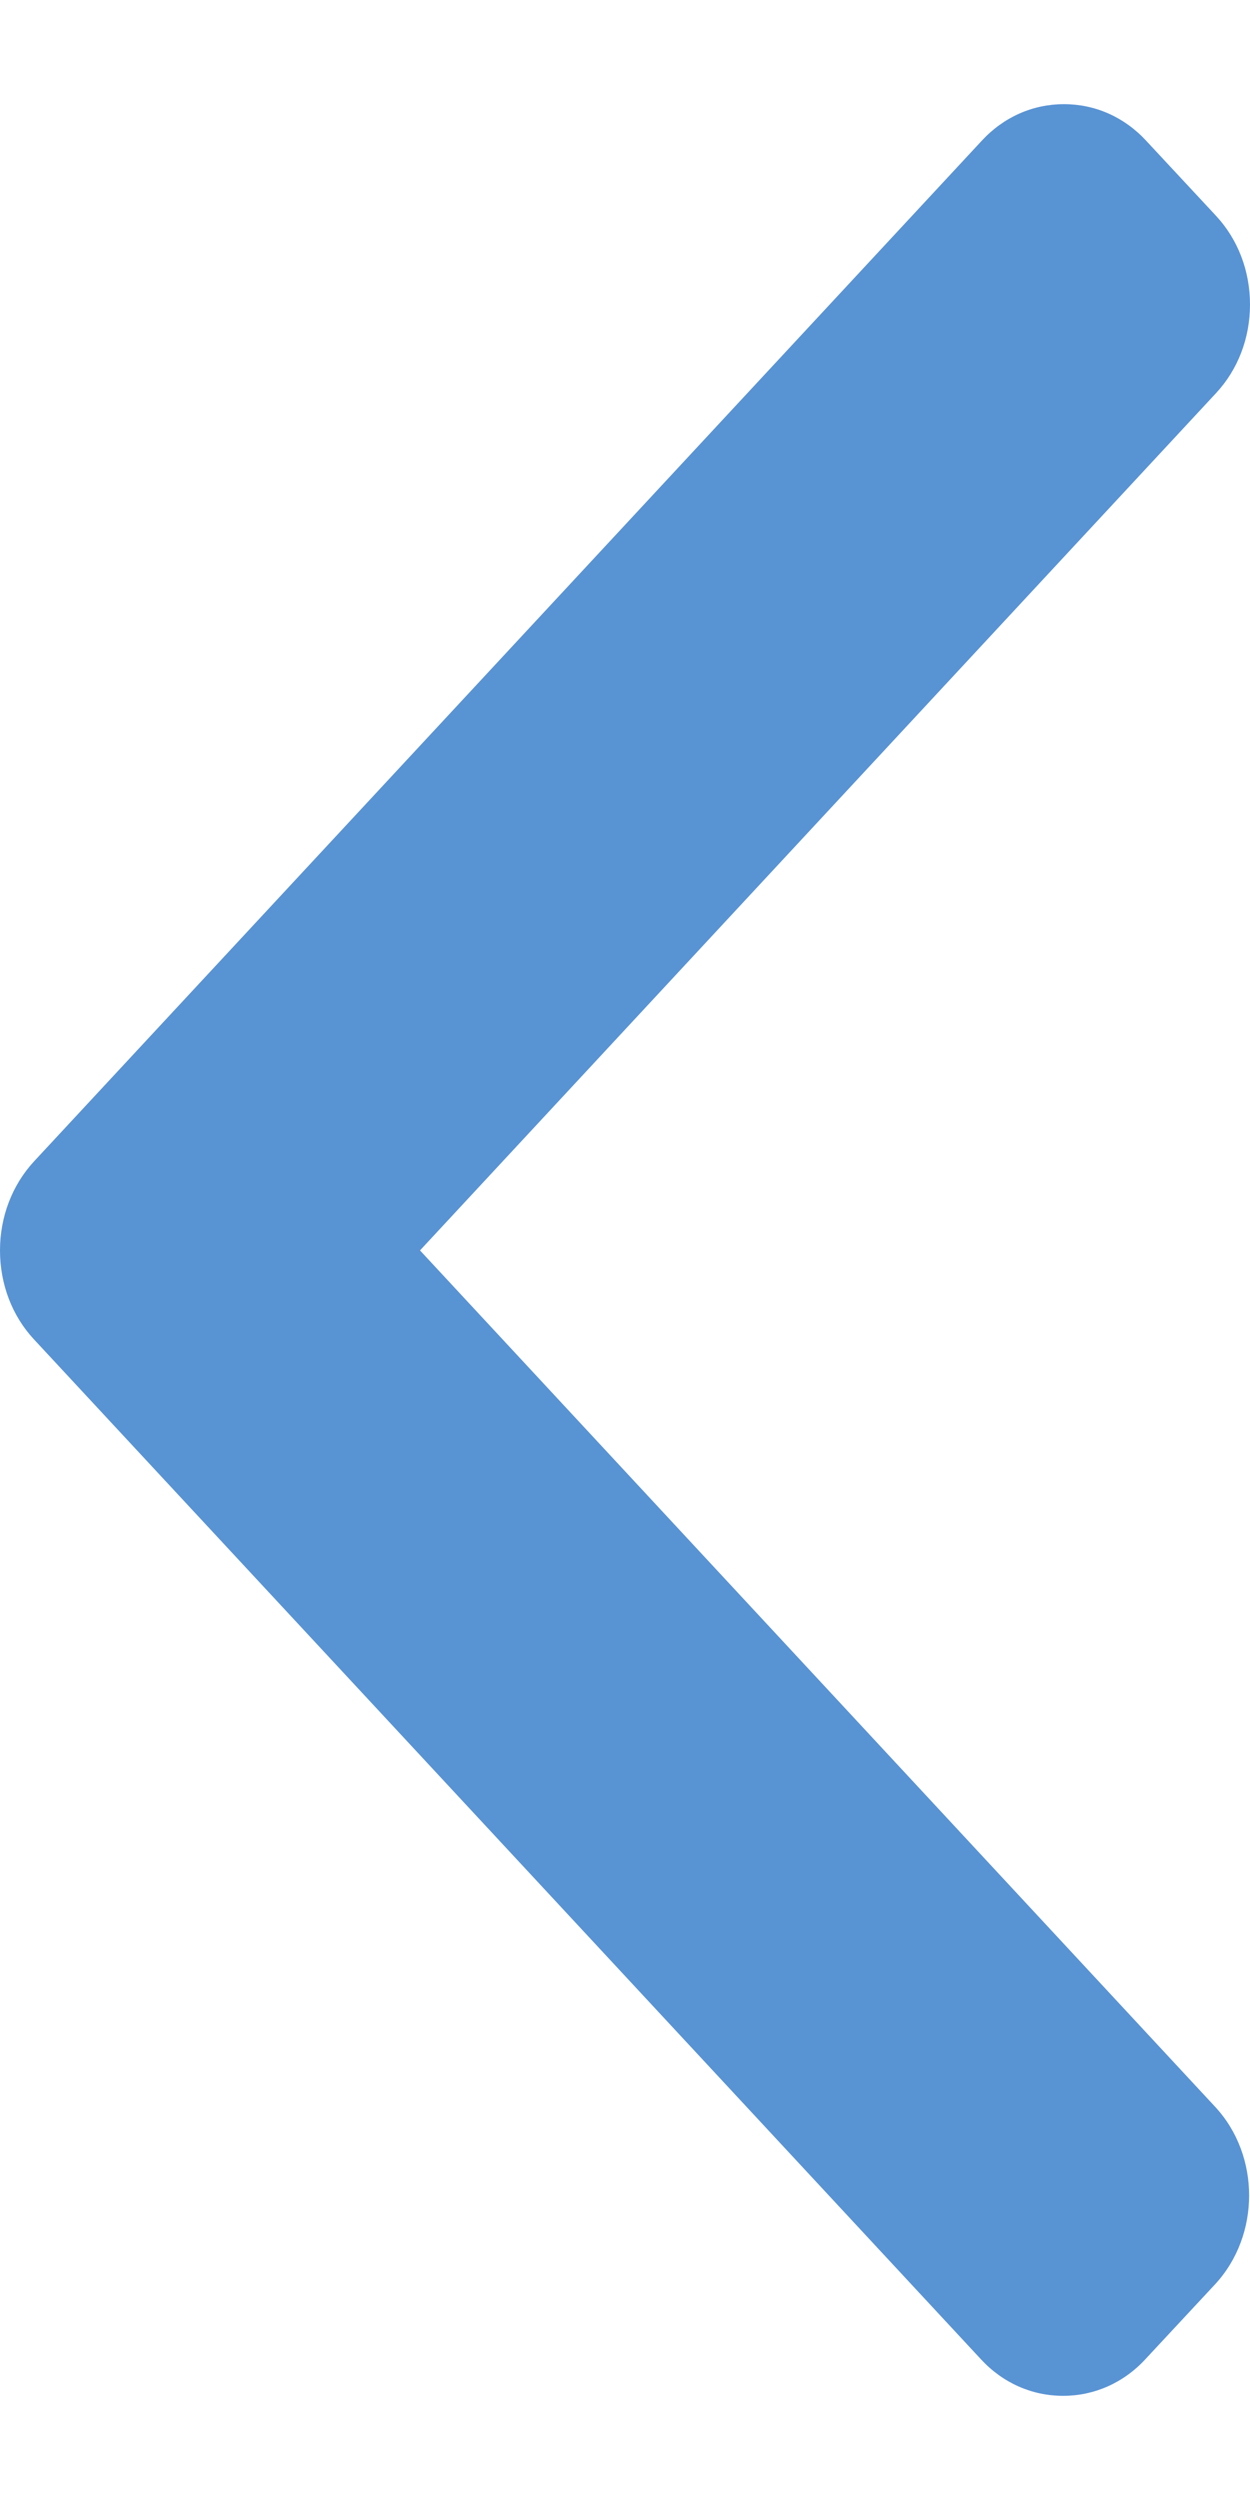 <svg width="6" height="12" viewBox="0 0 6 12" fill="none" xmlns="http://www.w3.org/2000/svg">
<path d="M0.163 6.429L4.708 11.324C4.813 11.438 4.953 11.5 5.103 11.5C5.252 11.5 5.393 11.438 5.498 11.324L5.833 10.964C6.05 10.729 6.05 10.347 5.833 10.113L2.016 6.002L5.837 1.887C5.942 1.774 6 1.623 6 1.462C6 1.3 5.942 1.149 5.837 1.036L5.502 0.676C5.397 0.562 5.257 0.5 5.107 0.5C4.957 0.5 4.817 0.562 4.712 0.676L0.163 5.575C0.058 5.689 -0 5.841 2.08512e-06 6.002C-0 6.164 0.058 6.316 0.163 6.429Z" fill="#5893D4"/>
</svg>
